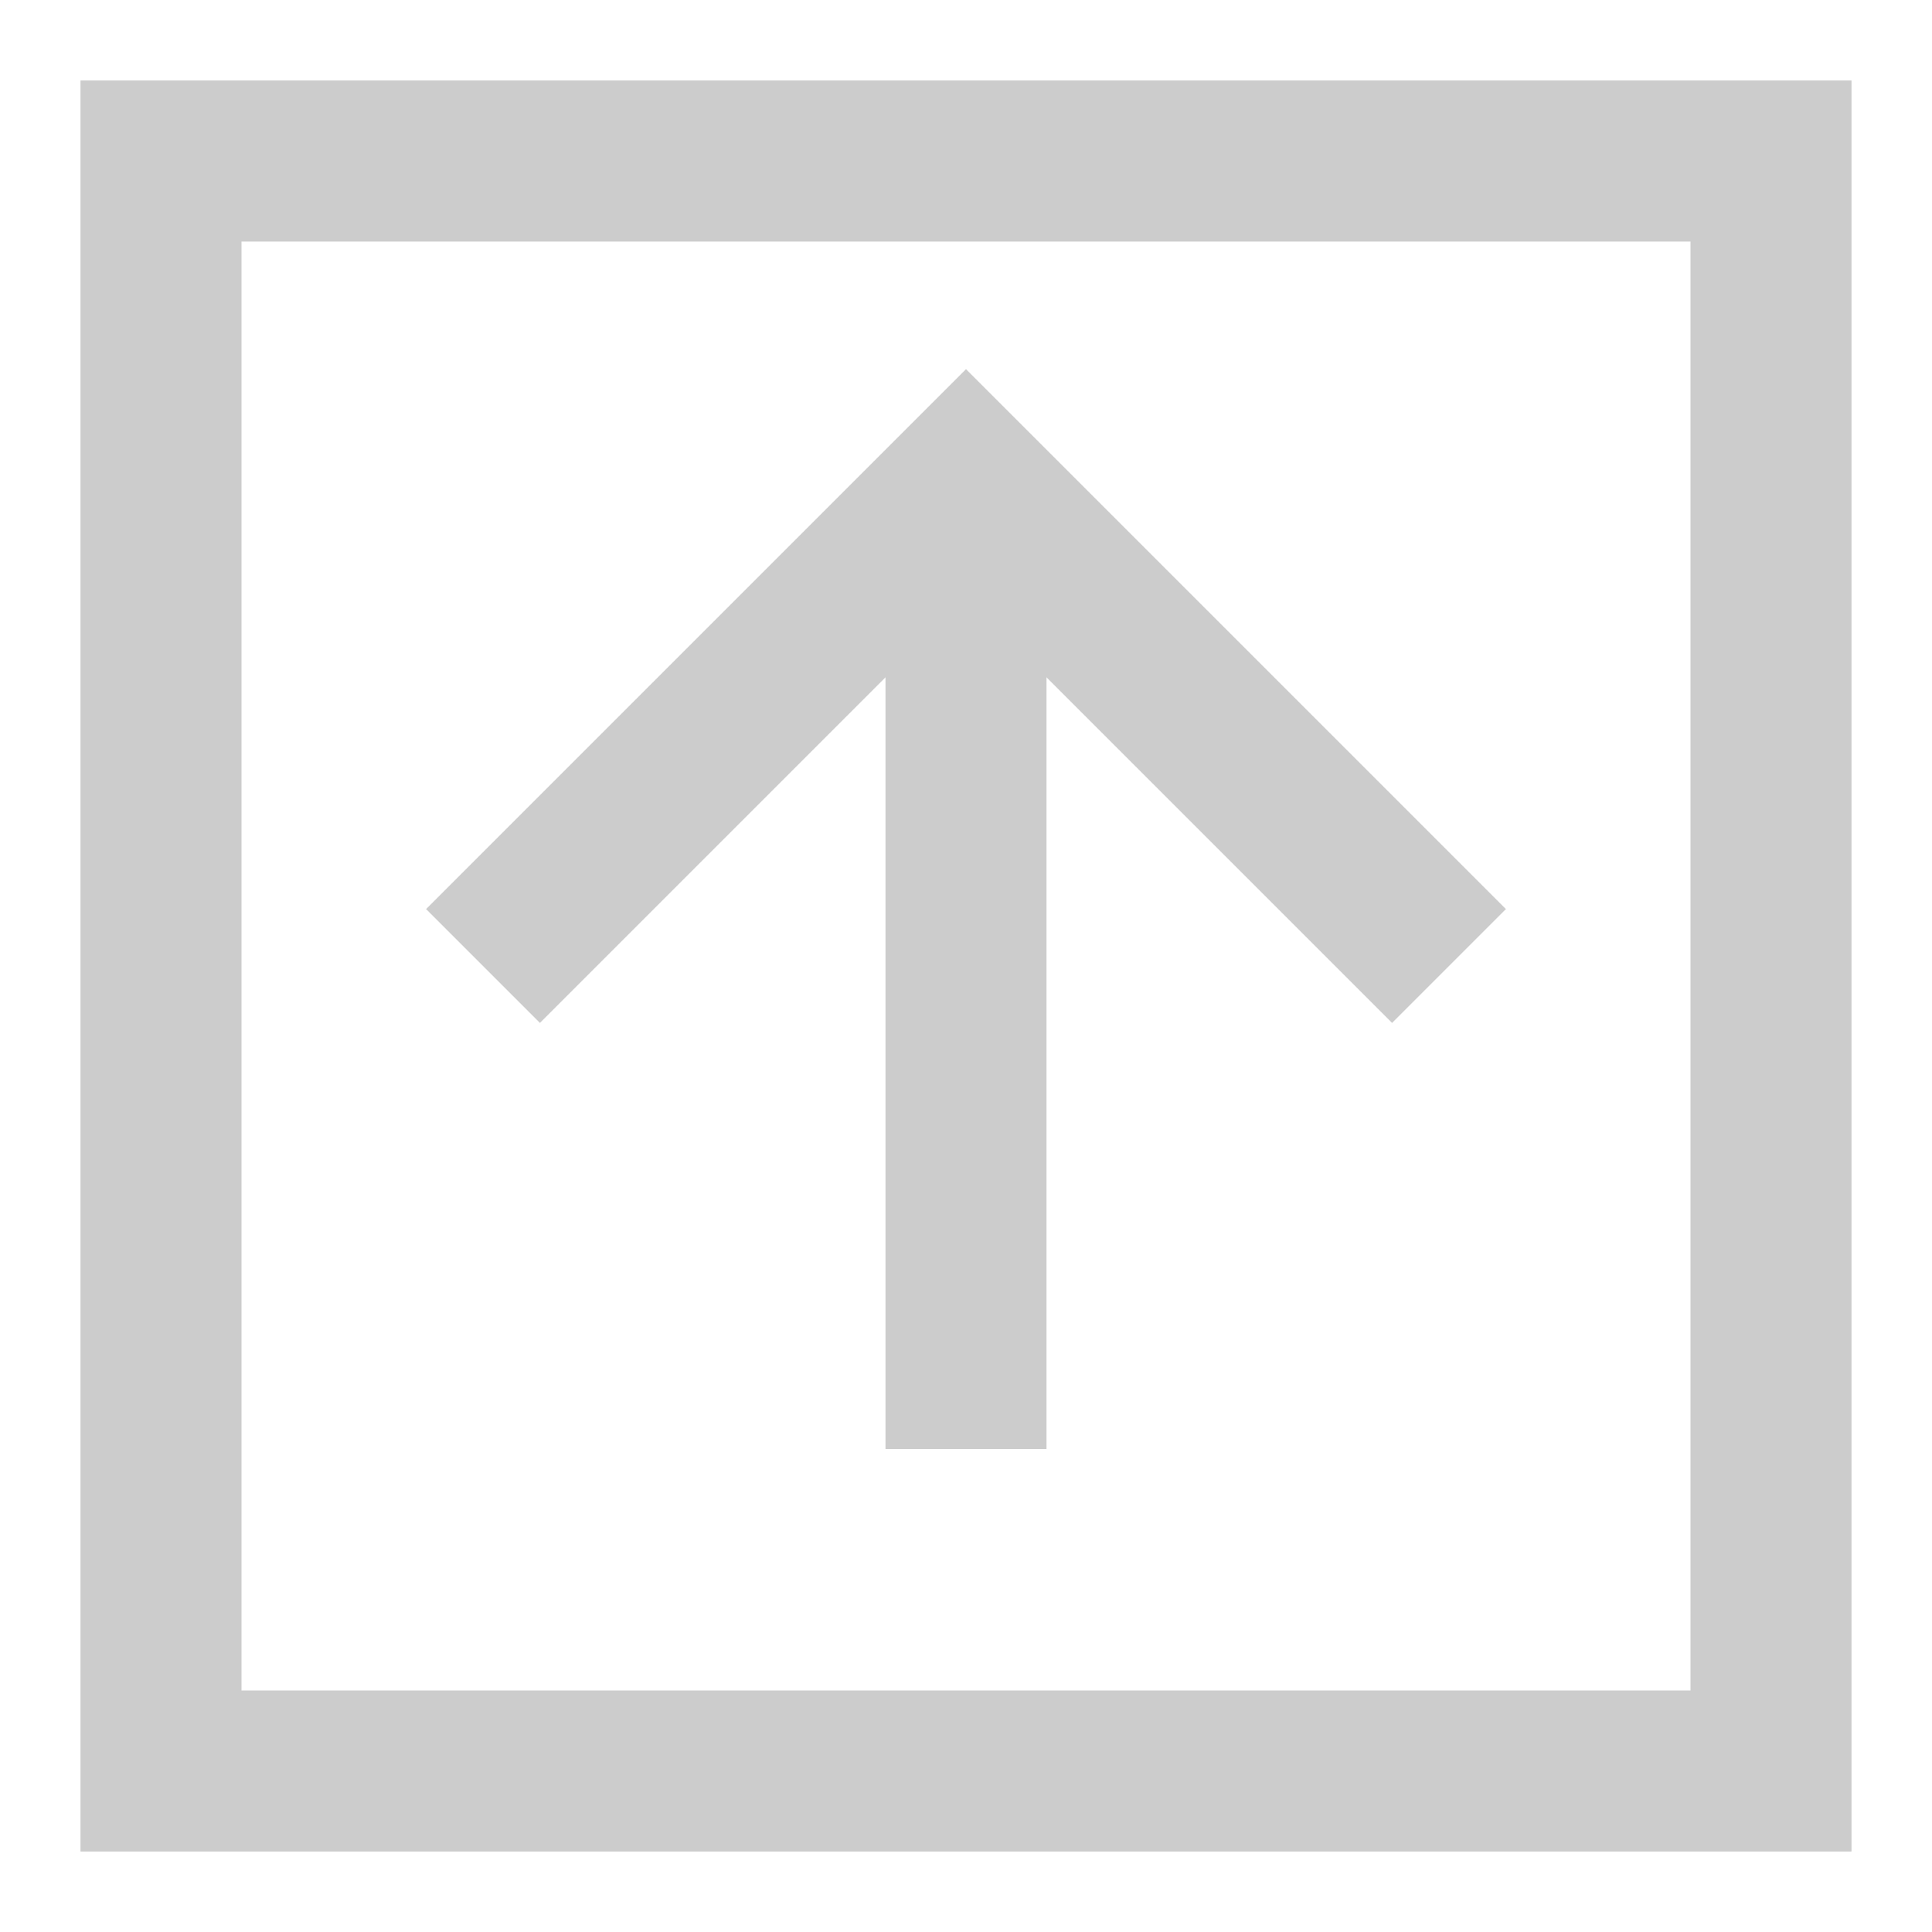 <?xml version="1.0" encoding="UTF-8" ?>
<svg xmlns="http://www.w3.org/2000/svg" height="12px" width="12px">
    <style type="text/css">
        path{stroke:#ccc;fill:none;stroke-width:1}
    </style>
    <path d="M1,1h10v10h-10z" />
    <path d="M6,3v6" />
    <path d="M3,6l3-3l3,3" />
</svg>
